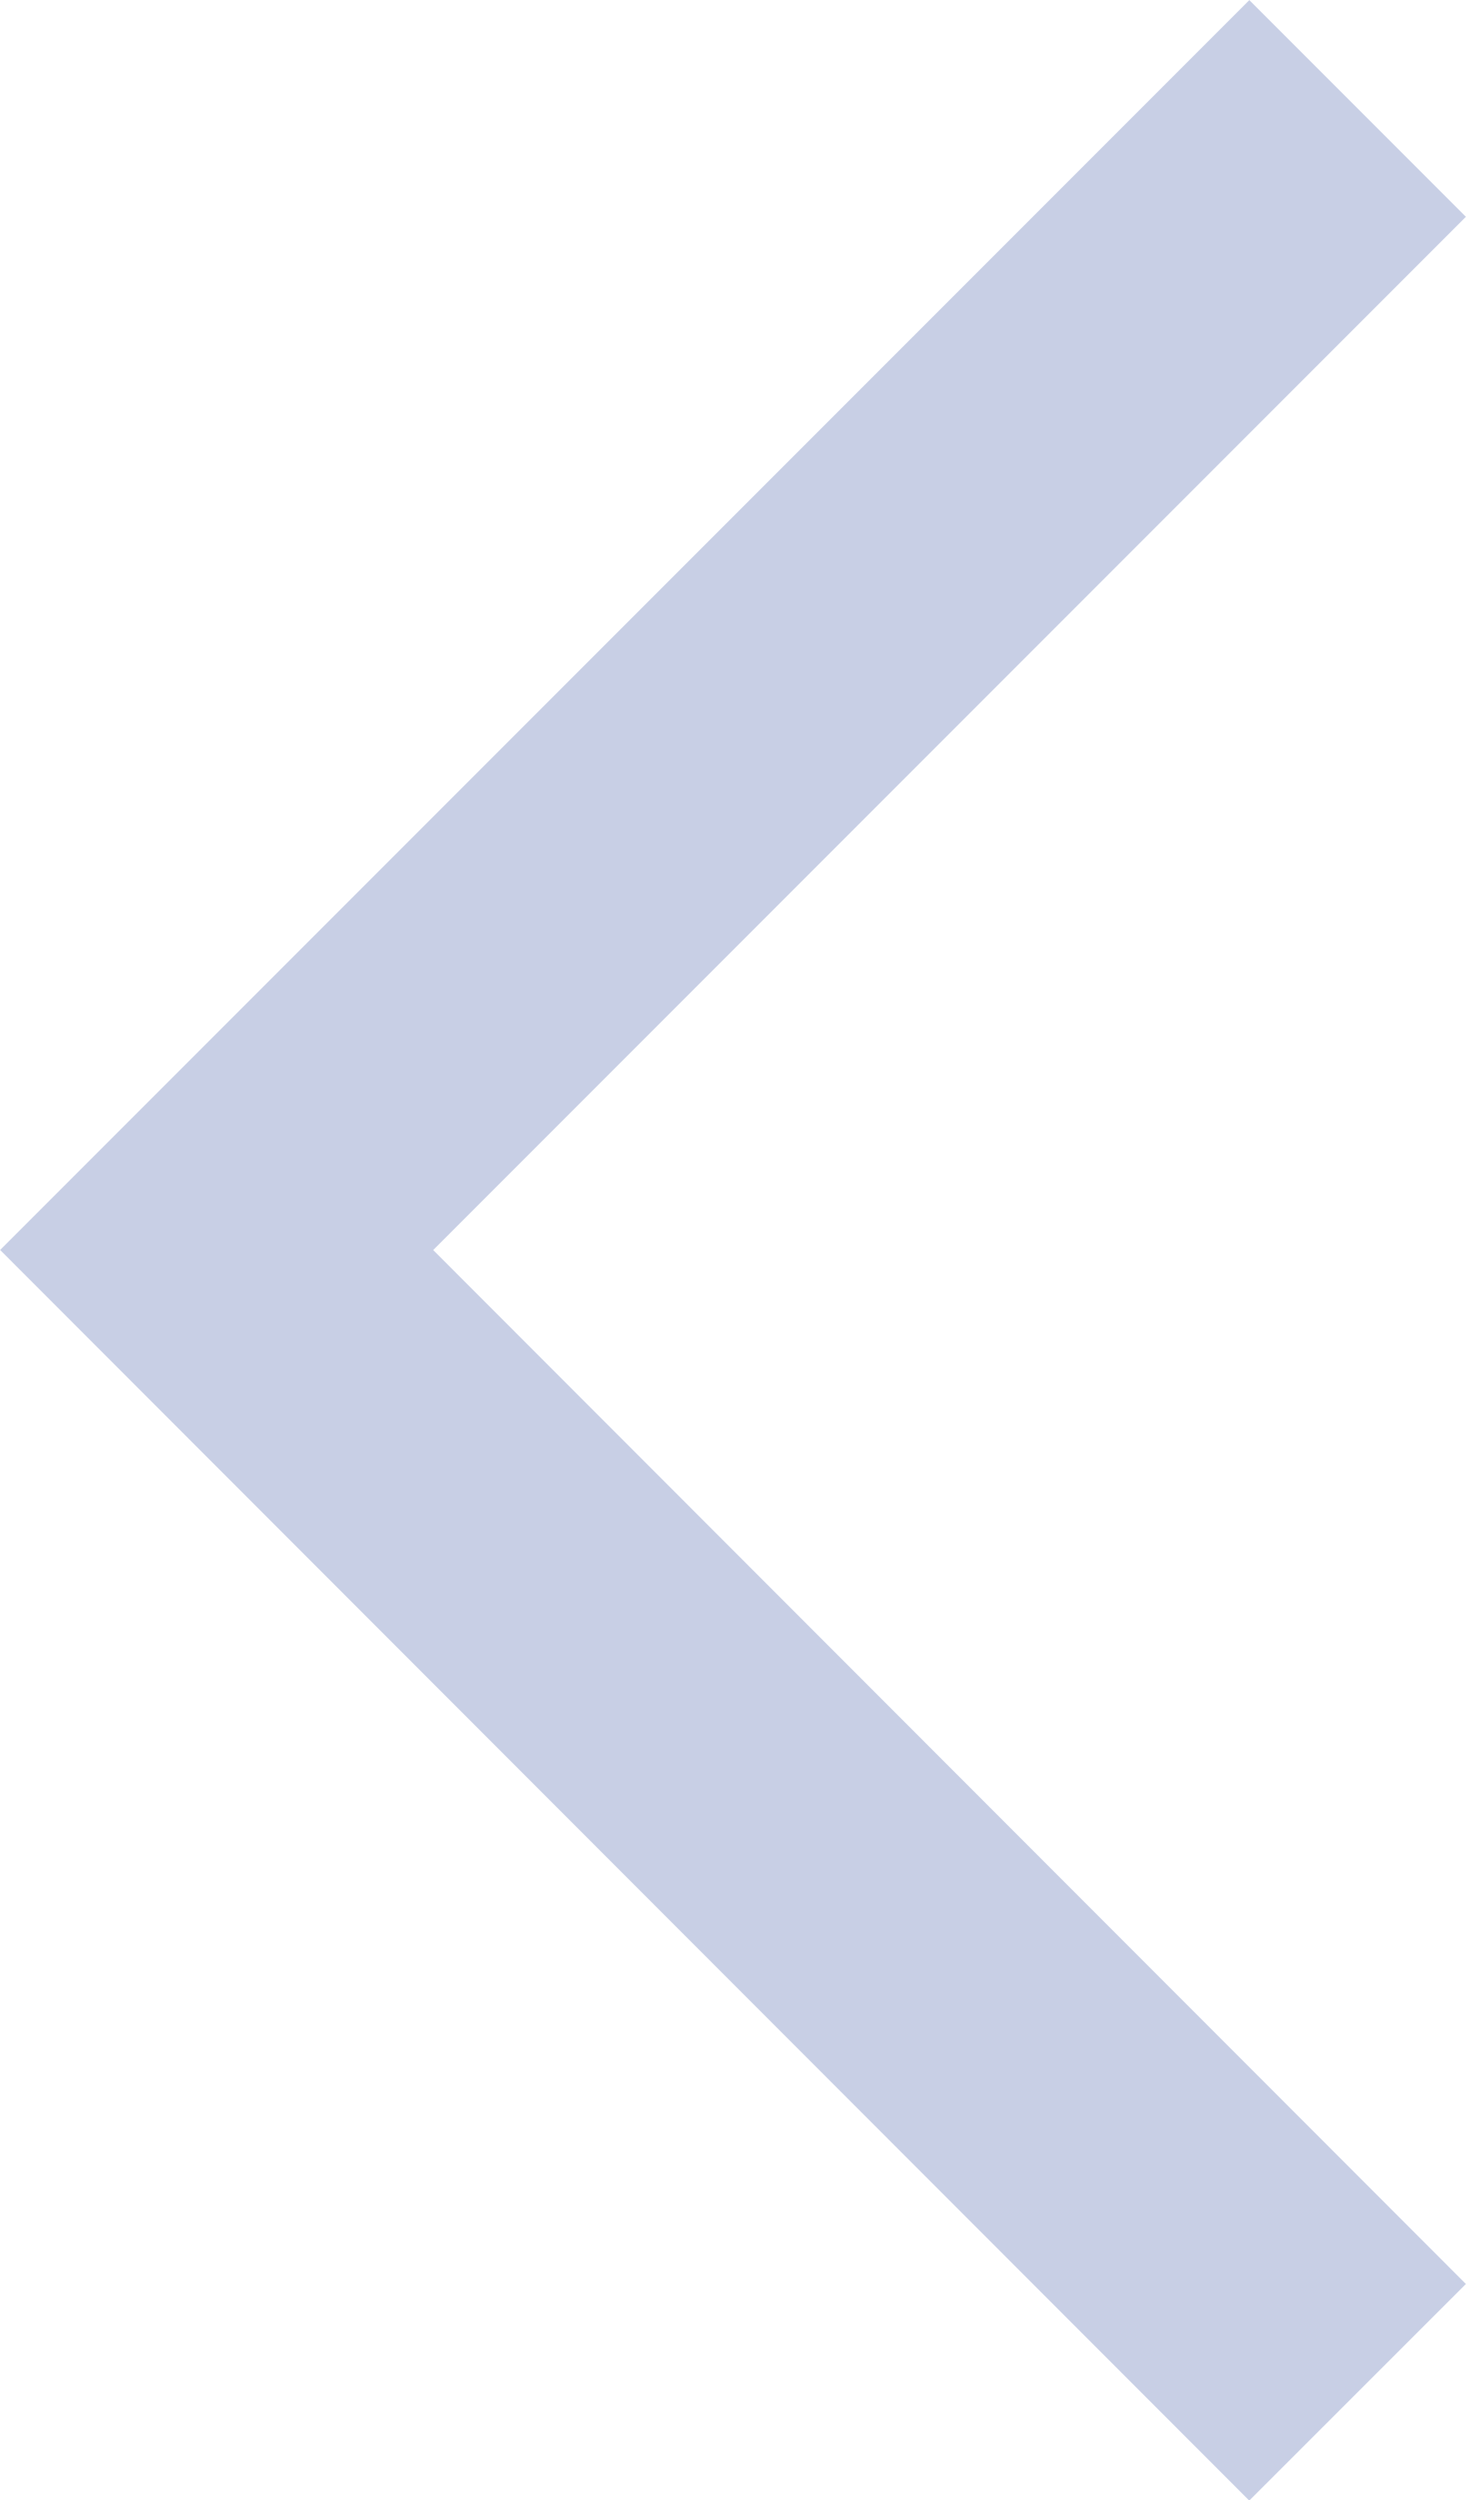 <svg xmlns="http://www.w3.org/2000/svg" viewBox="0 0 21.11 35.98"><defs><style>.cls-1{fill:none;stroke:#c8cfe5;stroke-linecap:square;stroke-miterlimit:10;stroke-width:4.41px;}</style></defs><title>资源 22</title><g id="图层_2" data-name="图层 2"><g id="图层_1-2" data-name="图层 1"><polyline class="cls-1" points="17.99 32.87 3.12 17.99 17.99 3.12"/></g></g></svg>
